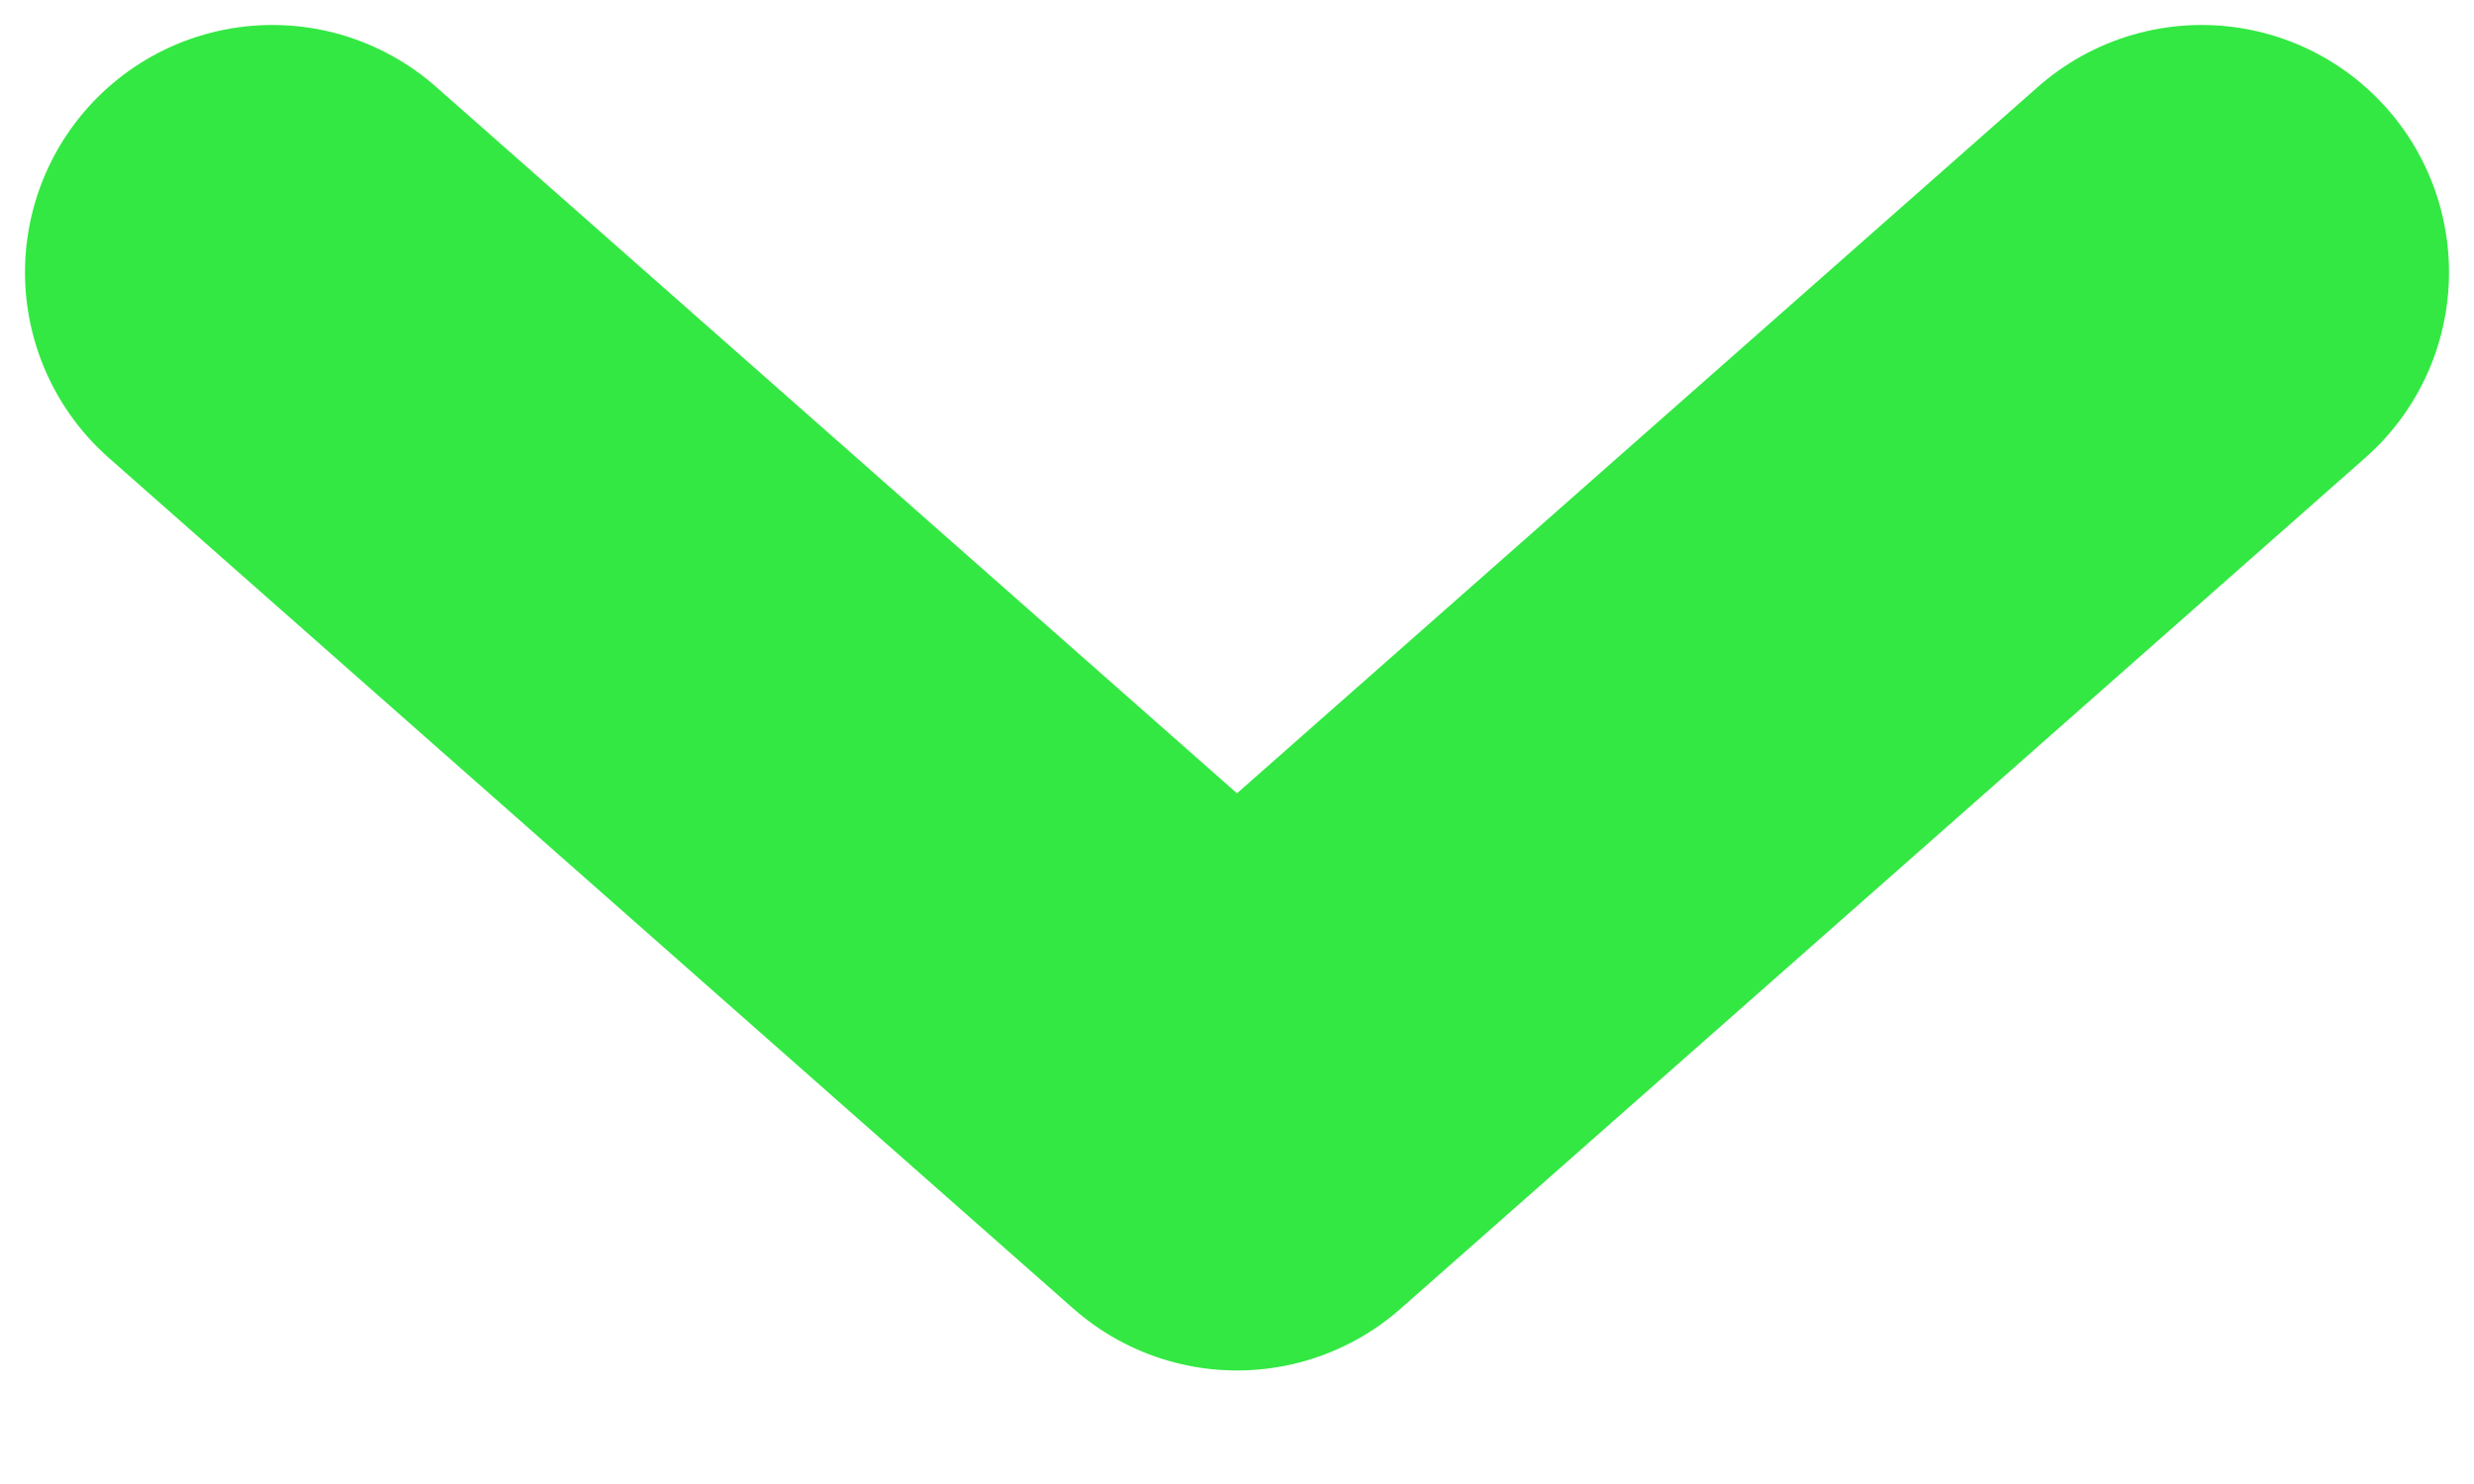 <svg width="10" height="6" viewBox="0 0 10 6" fill="none" xmlns="http://www.w3.org/2000/svg">
<path d="M1.101 1.101L5 4.541L8.899 1.101" stroke="#33E843" stroke-width="2" stroke-linecap="round" stroke-linejoin="round"/>
</svg>
